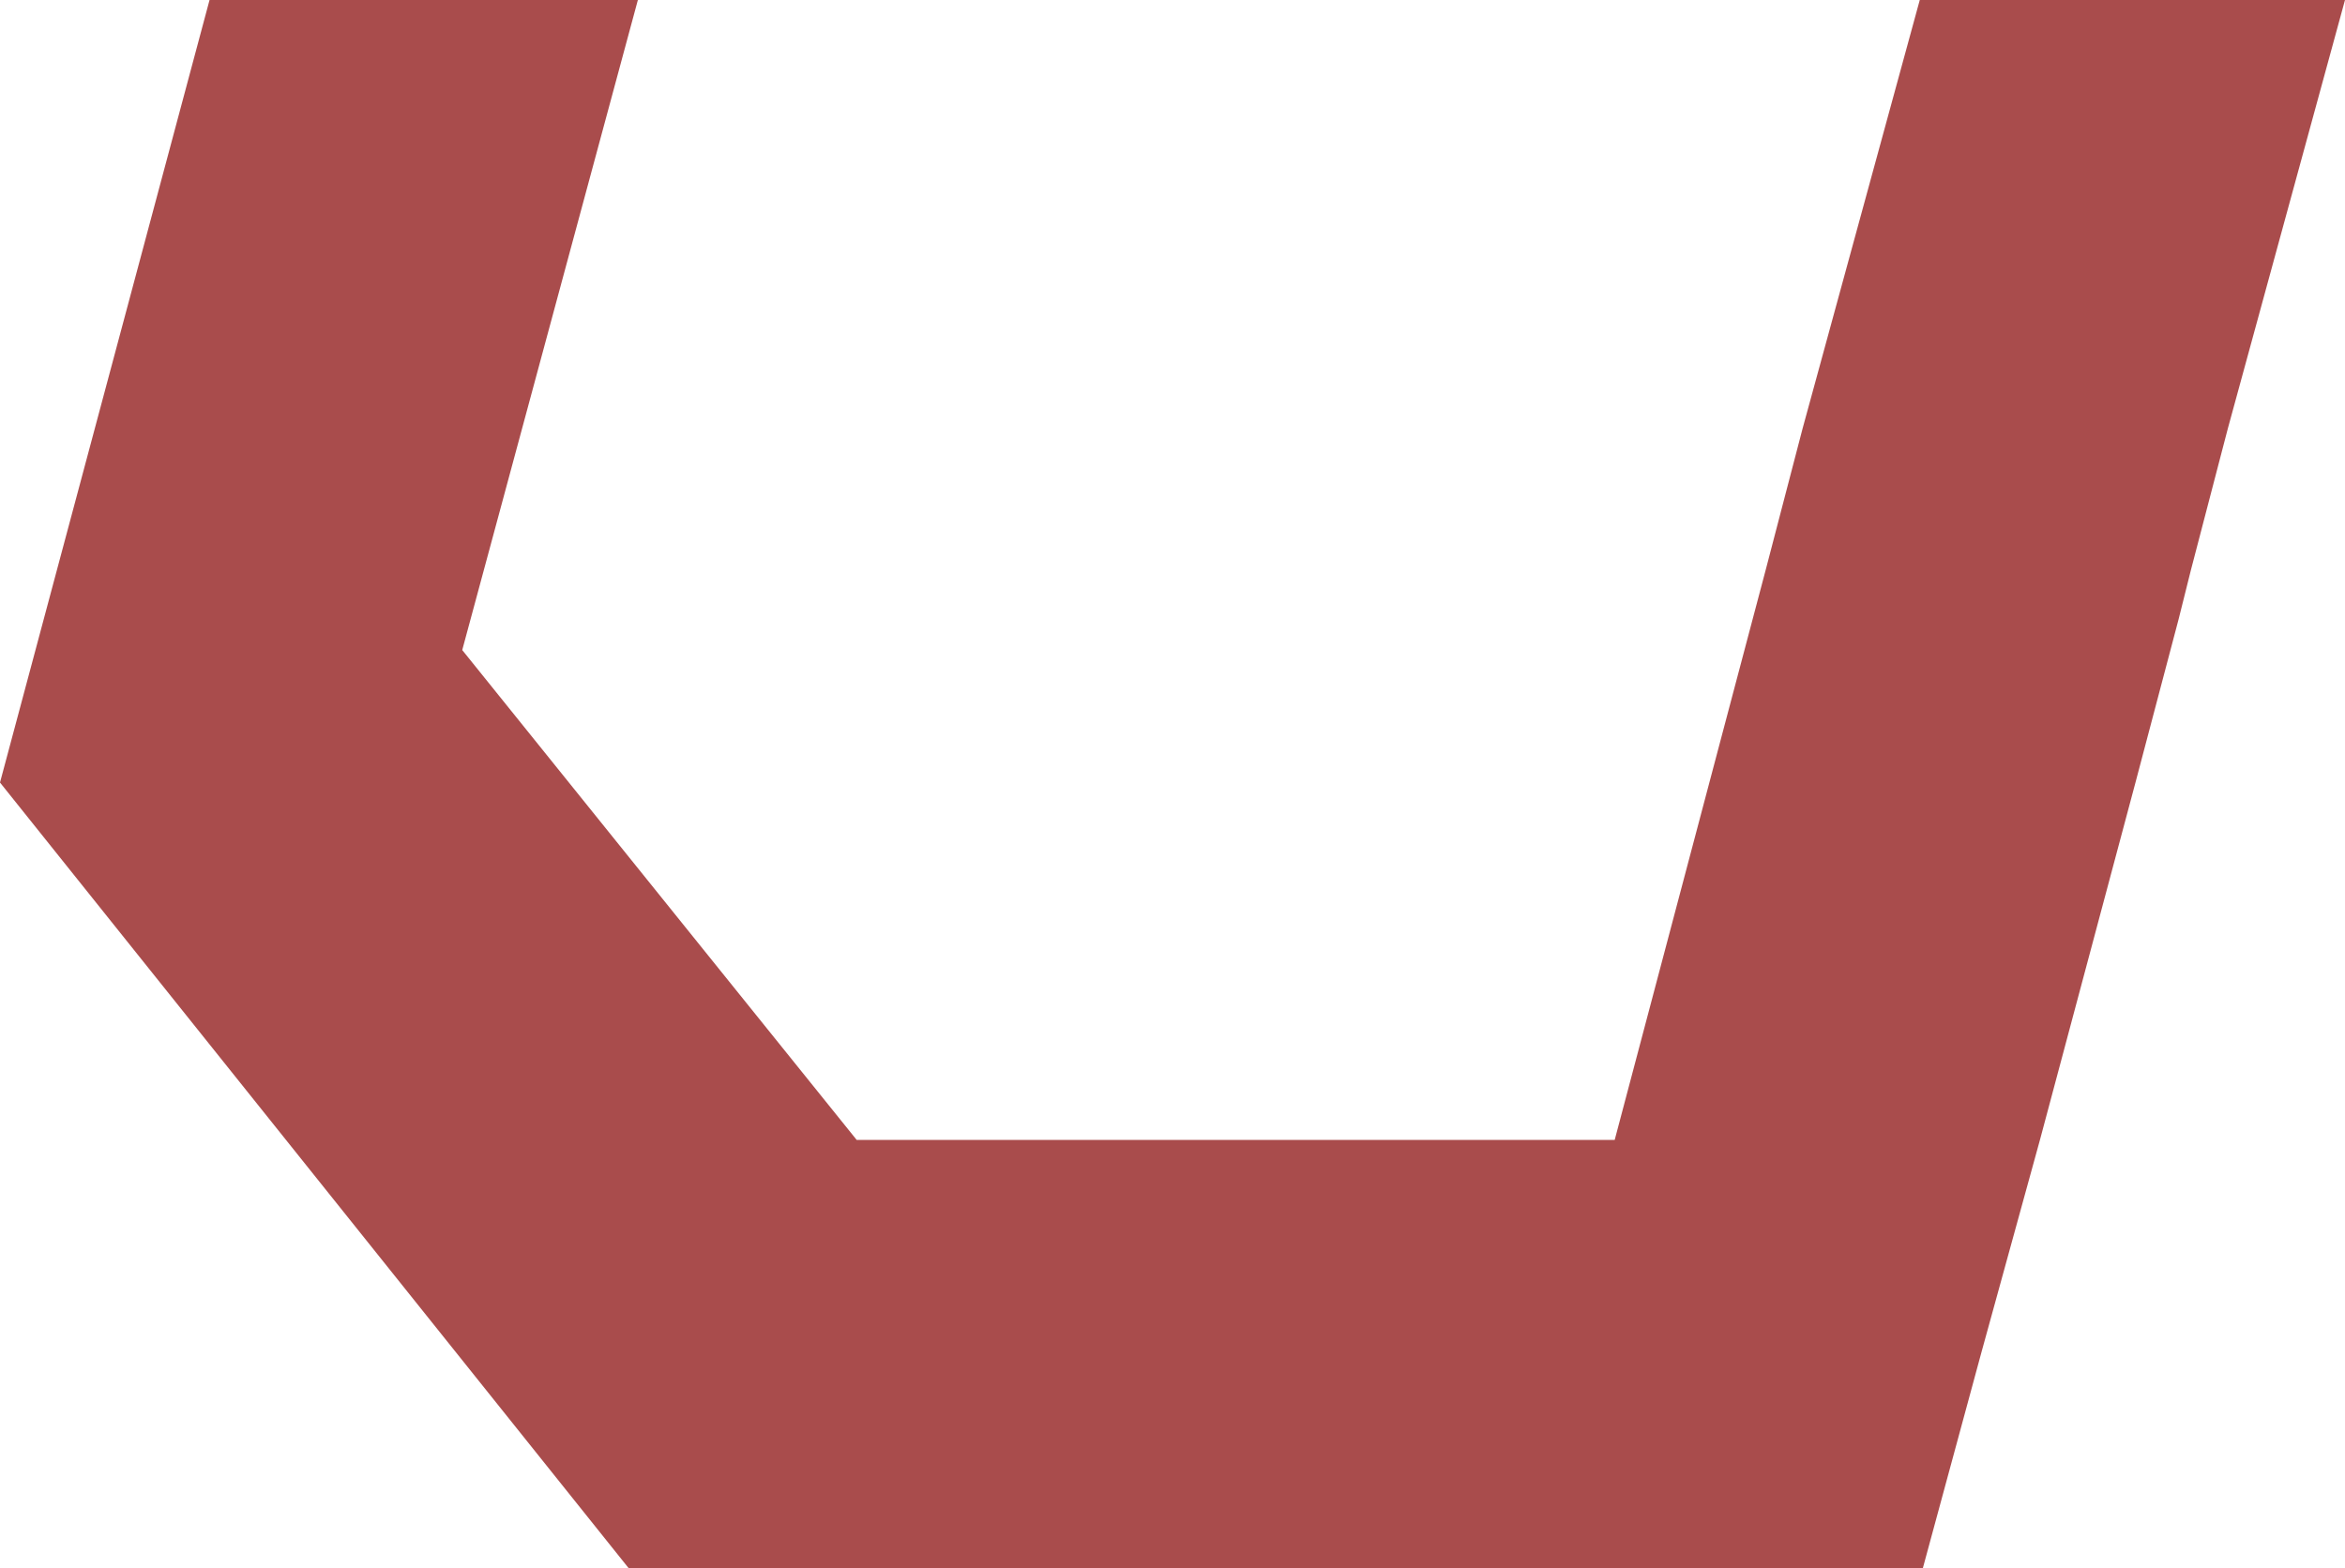 <?xml version="1.0" encoding="UTF-8" standalone="no"?>
<!DOCTYPE svg PUBLIC "-//W3C//DTD SVG 1.1//EN" "http://www.w3.org/Graphics/SVG/1.1/DTD/svg11.dtd">
<!-- Created with Vectornator (http://vectornator.io/) -->
<svg height="100%" stroke-miterlimit="10" style="fill-rule:nonzero;clip-rule:evenodd;stroke-linecap:round;stroke-linejoin:round;" version="1.1" viewBox="122.438 33.427 140 93.64" width="100%" xml:space="preserve" xmlns="http://www.w3.org/2000/svg" xmlns:vectornator="http://vectornator.io" xmlns:xlink="http://www.w3.org/1999/xlink">
<defs/>
<g id="SvgjsG1029" vectornator:layerName="SvgjsG1029">
<path d="M134.948 33.427L160.52 33.427L150.034 72.244L173.582 101.495L180.388 101.495L187.379 101.495L218.838 101.495L227.852 67.461L230.06 58.998L237.051 33.427L262.438 33.427L255.448 58.998L253.24 67.461L252.504 70.404L249.929 80.155L244.226 101.495L240.73 114.189L237.235 127.067L211.847 127.067L187.011 127.067L173.398 127.067L166.591 127.067L159.968 127.067L122.438 80.155L134.948 33.427Z" fill="#a94c4c" fill-rule="nonzero" opacity="1" stroke="none" vectornator:layerName="path"/>
</g>
</svg>
